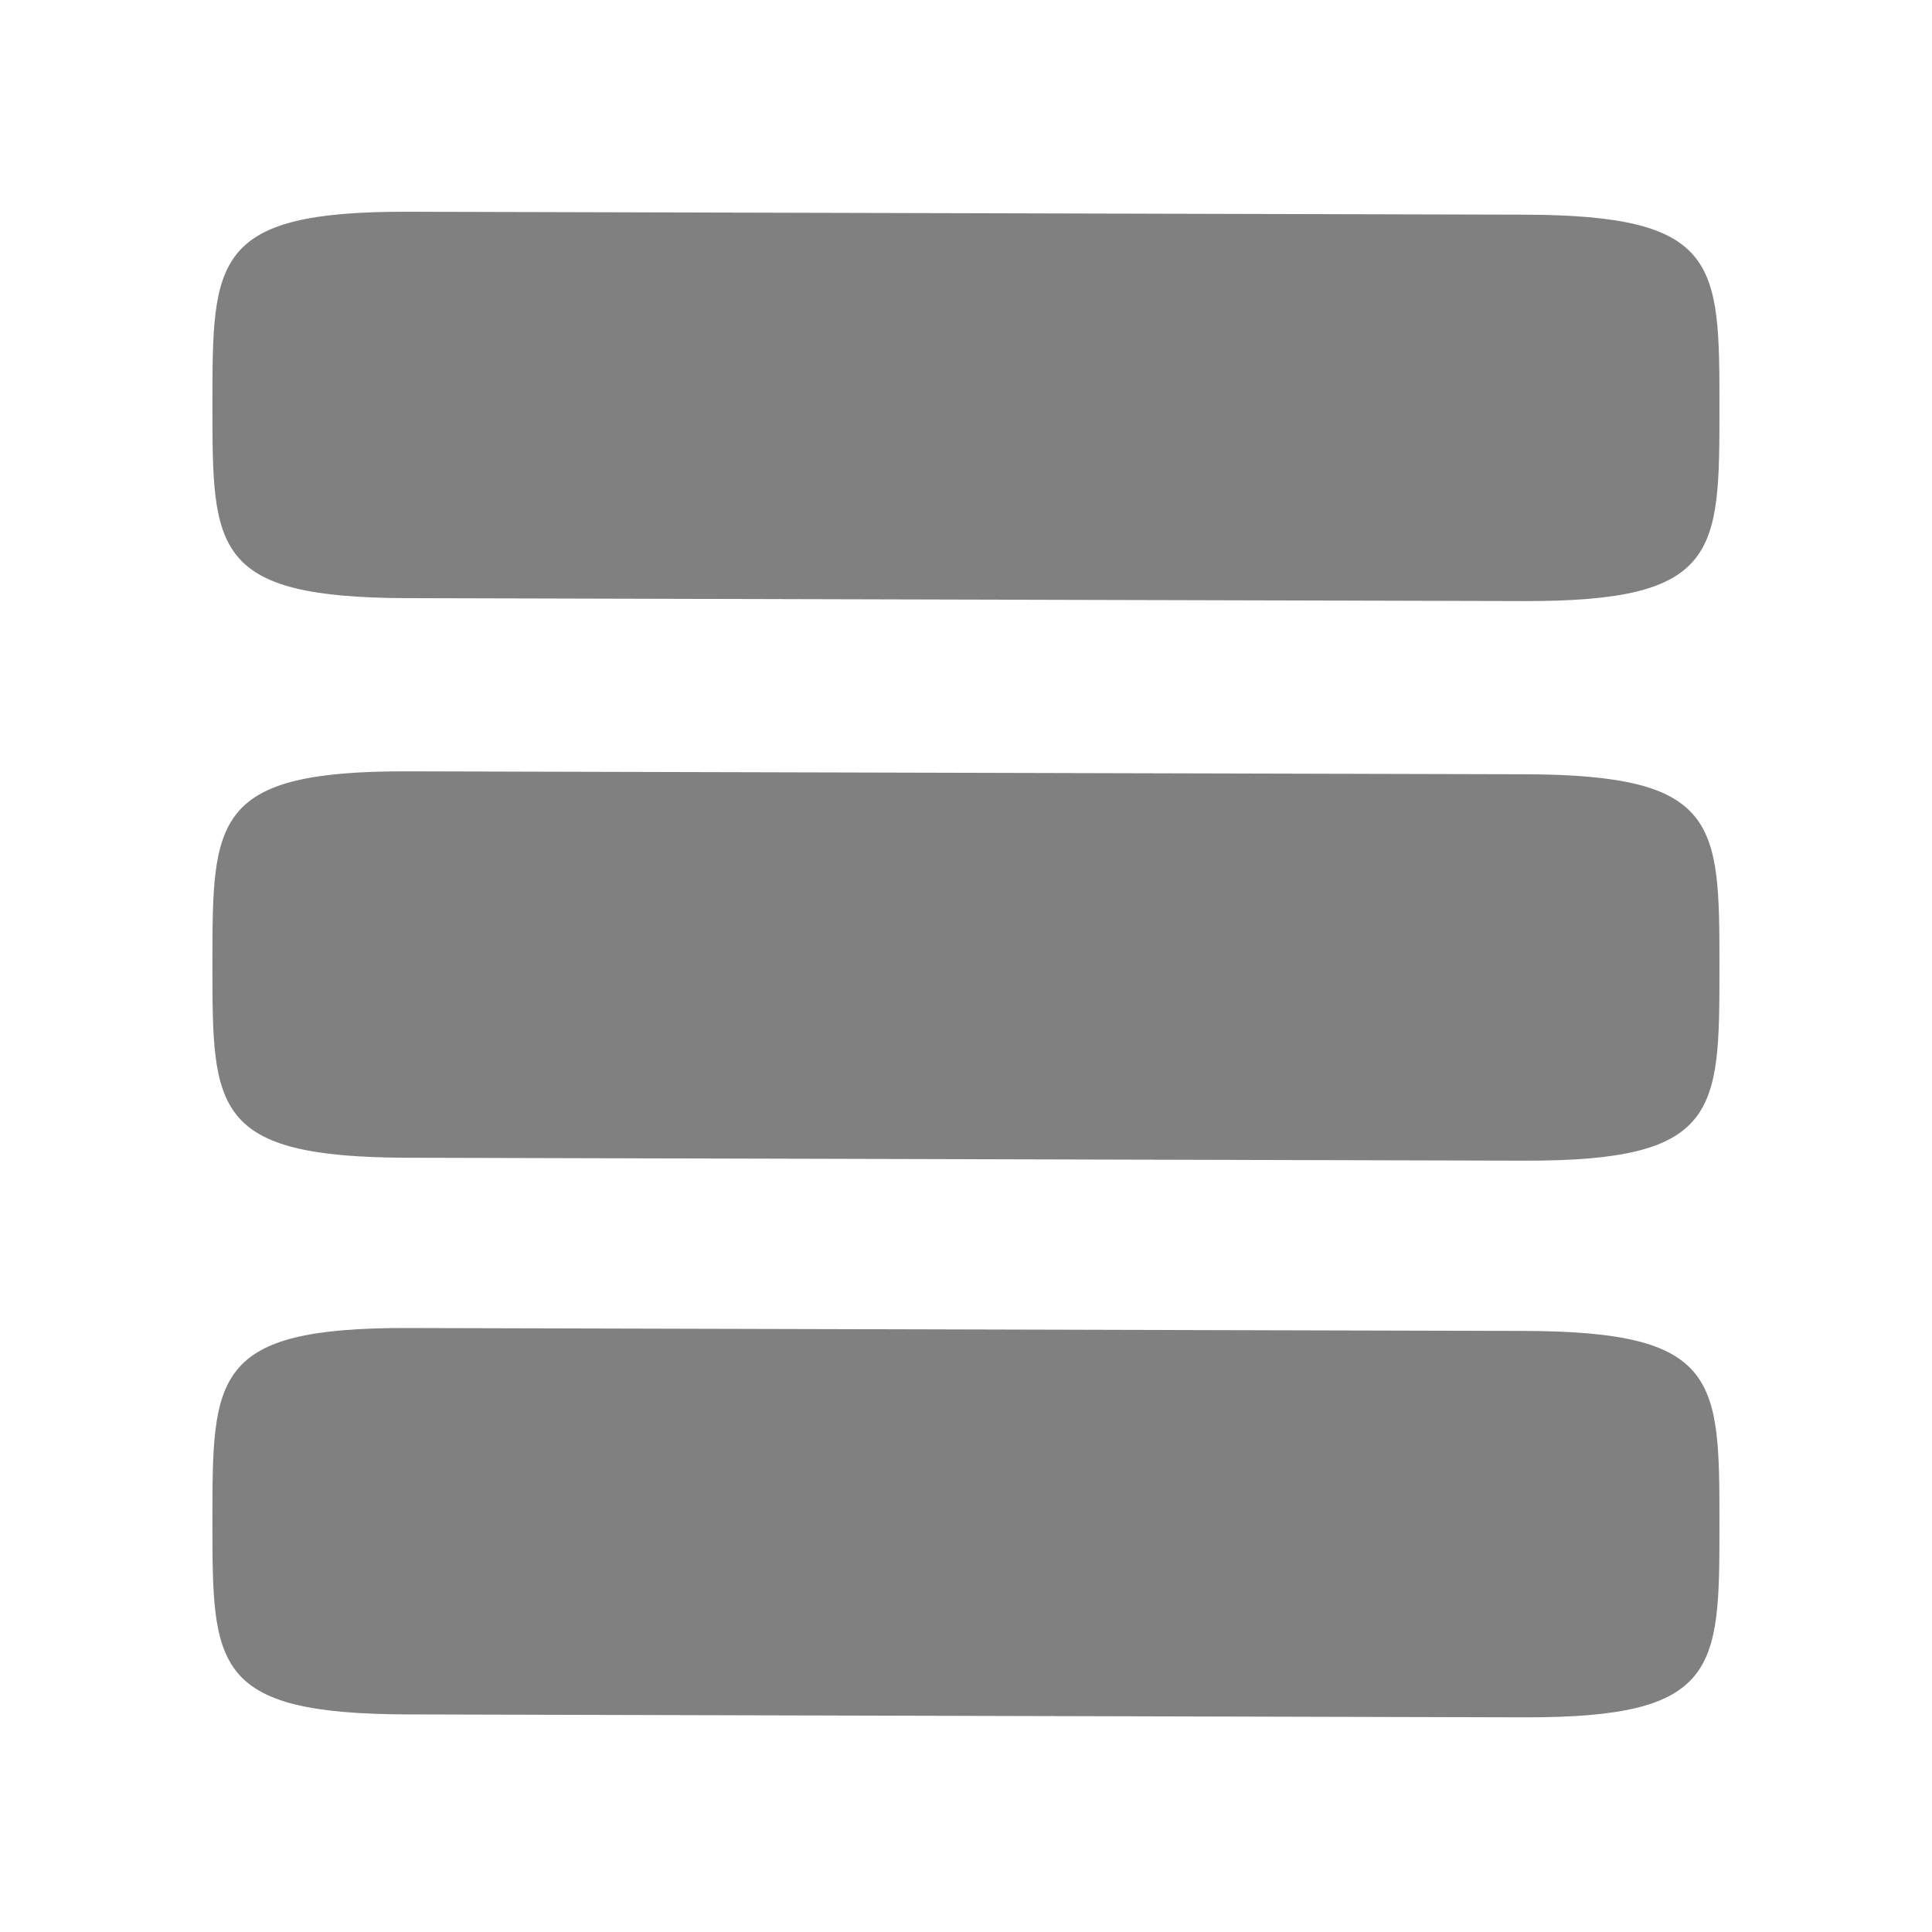 <?xml version="1.0" encoding="UTF-8" standalone="no"?>
<!-- Created with Inkscape (http://www.inkscape.org/) -->

<svg
   xmlns:dc="http://purl.org/dc/elements/1.1/"
   xmlns:cc="http://creativecommons.org/ns#"
   xmlns:rdf="http://www.w3.org/1999/02/22-rdf-syntax-ns#"
   xmlns:svg="http://www.w3.org/2000/svg"
   xmlns="http://www.w3.org/2000/svg"
   version="1.1"
   width="90"
   height="90"
   id="svg3747">
  <defs
     id="defs11" />
  <path
     d="m 80.098,71 c 0,6.75 -3.1e-5,9.024 -9.098,9 L 18.994,79.864 c -9.098,-0.024 -9.098,-2.25 -9.098,-9 -5e-5,-6.75 7.09e-5,-9.024 9.098,-9 L 71,62 c 9.098,0.024 9.098,2.25 9.098,9 z"
     id="path4185"
     style="color:#000000;fill:#808080" />
  <path
     d="m 80.098,45.068 c 0,6.75 -3.1e-5,9.024 -9.098,9 L 18.994,53.932 c -9.098,-0.024 -9.098,-2.25 -9.098,-9 -5e-5,-6.75 7.09e-5,-9.024 9.098,-9 L 71,36.068 c 9.098,0.024 9.098,2.25 9.098,9 z"
     id="path2997"
     style="color:#000000;fill:#808080" />
  <path
     d="m 80.098,19 c 0,6.75 -3.1e-5,9.024 -9.098,9 L 18.994,27.864 c -9.098,-0.024 -9.098,-2.25 -9.098,-9 -5e-5,-6.75 7.09e-5,-9.024 9.098,-9 L 71,10 c 9.098,0.024 9.098,2.25 9.098,9 z"
     id="path2999"
     style="color:#000000;fill:#808080" />
</svg>
